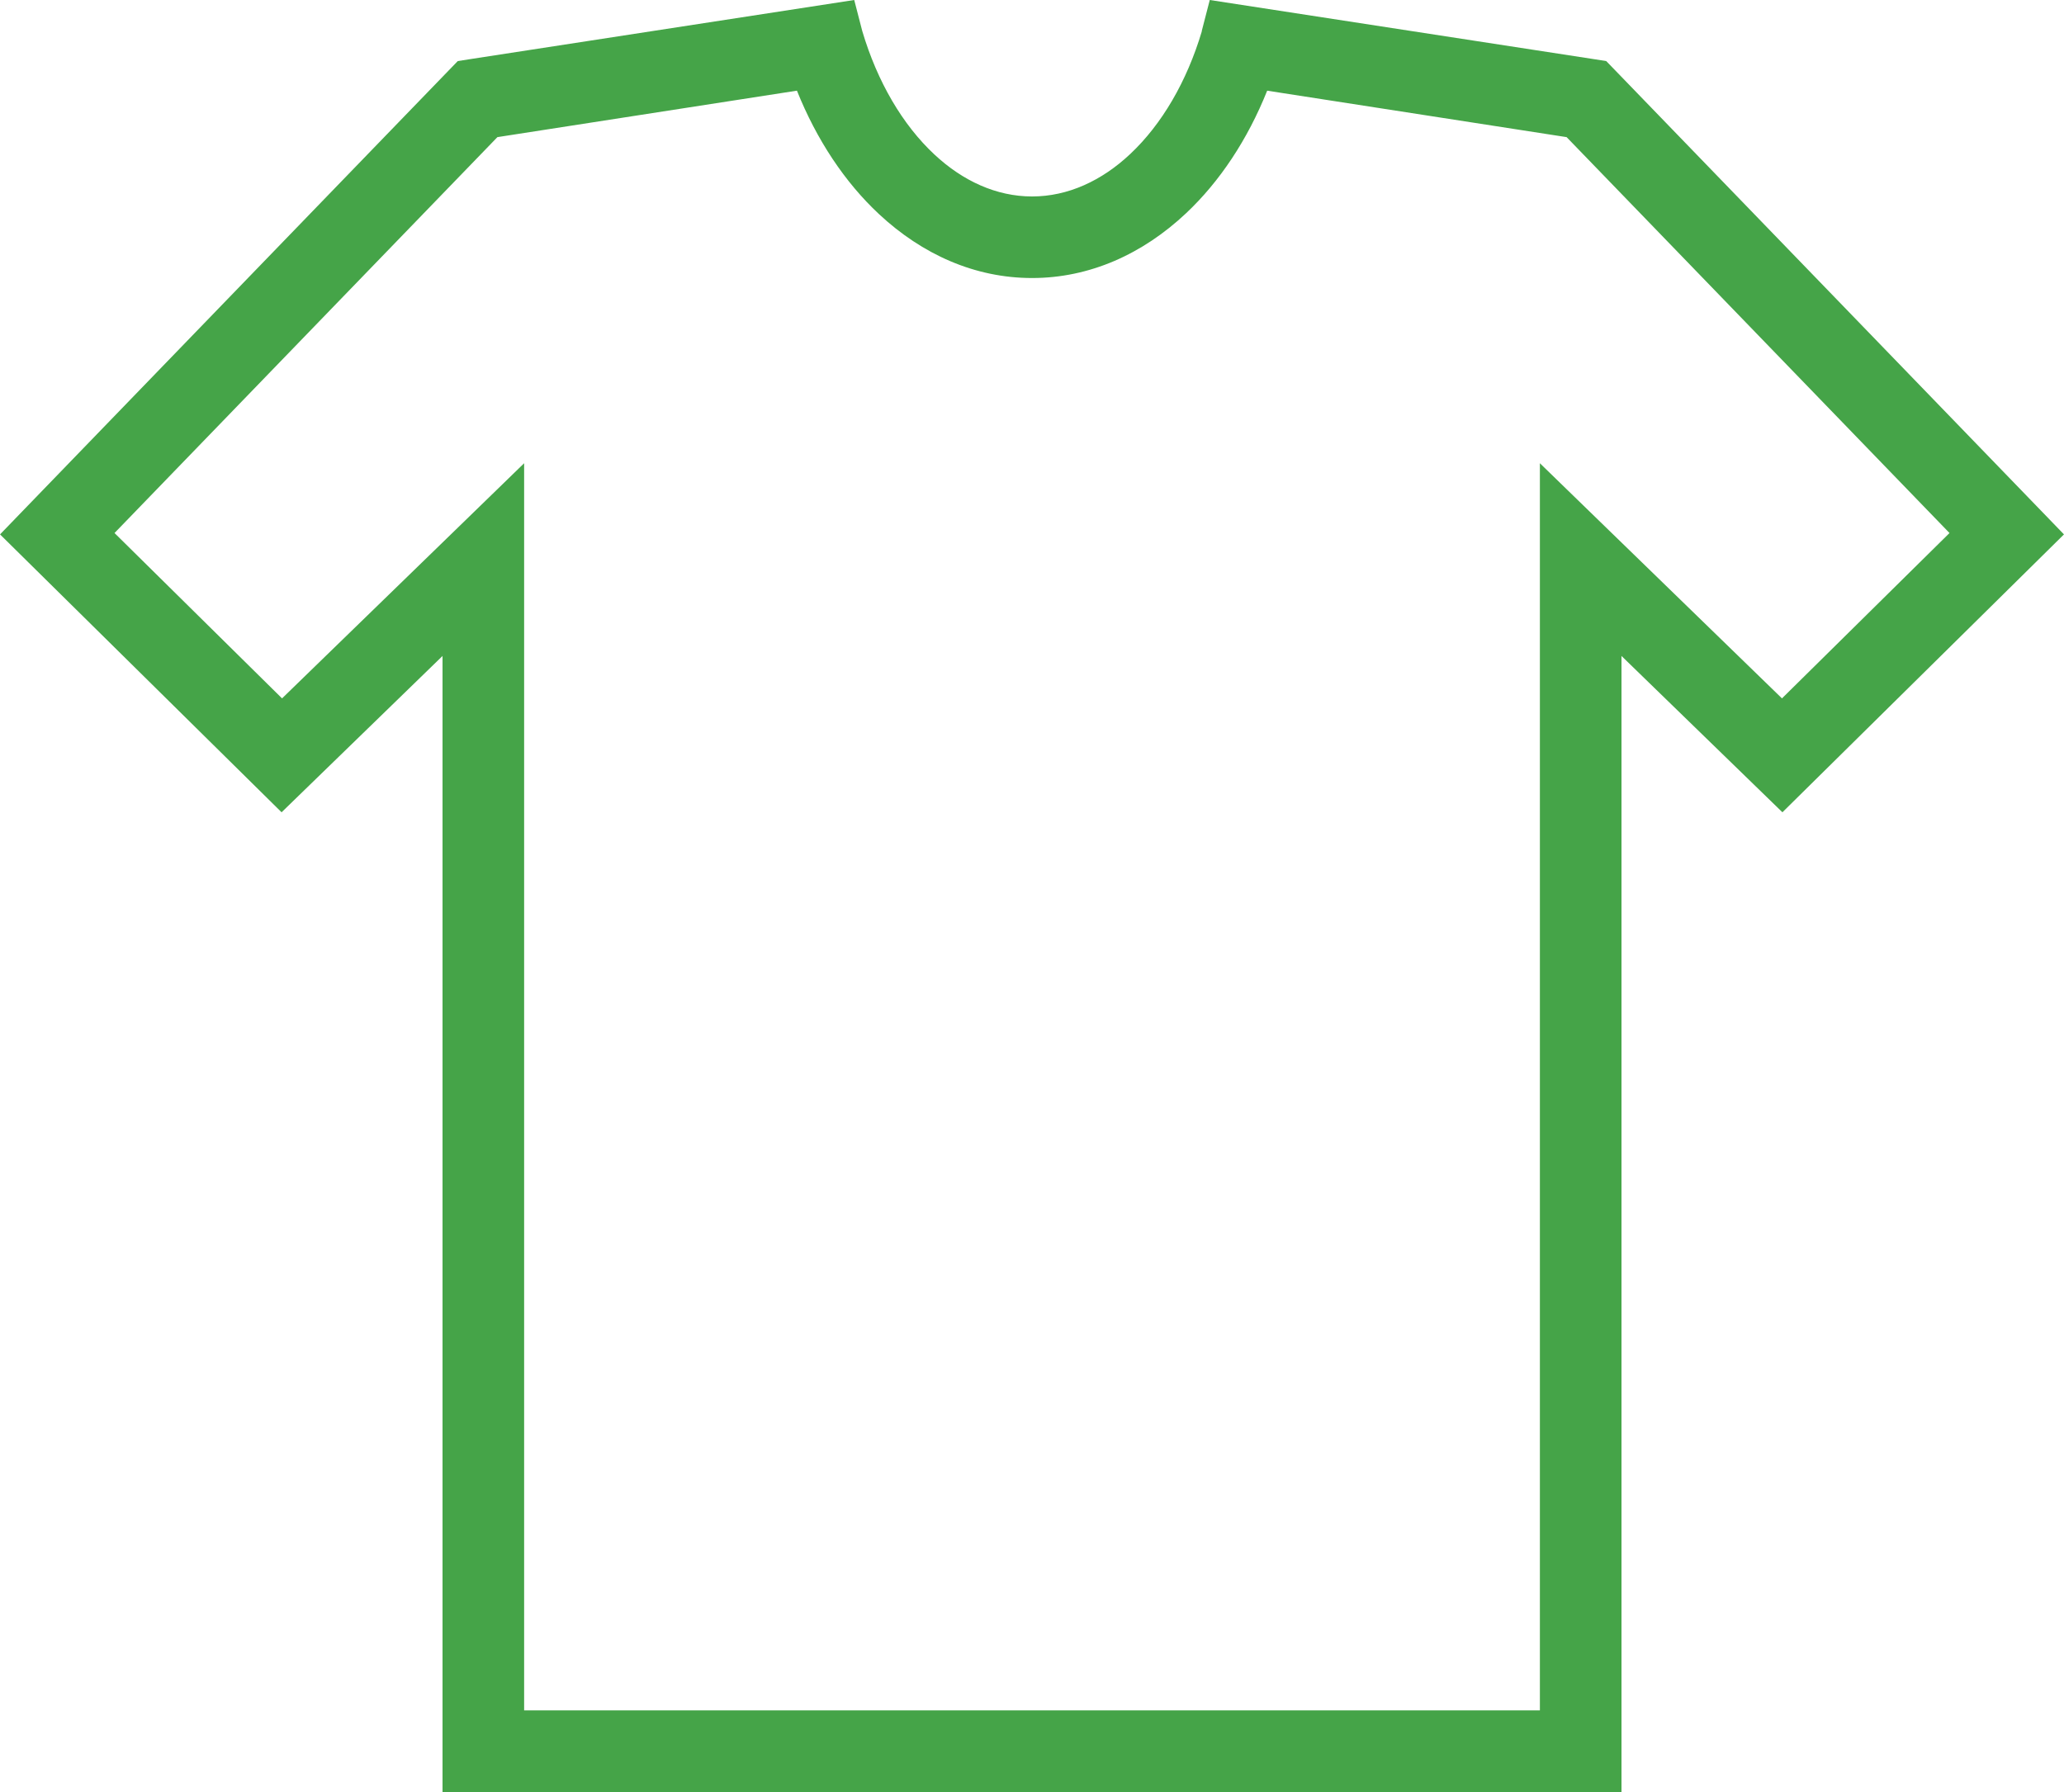 <?xml version="1.0" encoding="UTF-8" standalone="no"?>
<!-- Creator: CorelDRAW X5 -->

<svg
   xmlns:dc="http://purl.org/dc/elements/1.1/"
   xmlns:cc="http://creativecommons.org/ns#"
   xmlns:rdf="http://www.w3.org/1999/02/22-rdf-syntax-ns#"
   xmlns:svg="http://www.w3.org/2000/svg"
   xmlns="http://www.w3.org/2000/svg"
   xmlns:sodipodi="http://sodipodi.sourceforge.net/DTD/sodipodi-0.dtd"
   xmlns:inkscape="http://www.inkscape.org/namespaces/inkscape"
   xml:space="preserve"
   width="324.613"
   height="281.897"
   style="fill-rule:evenodd"
   viewBox="0 0 91.613 79.558"
   id="svg2"
   version="1.1"
   inkscape:version="0.48.4 r9939"
   sodipodi:docname="ico_katalog_hewalex.svg"><sodipodi:namedview
   pagecolor="#ffffff"
   bordercolor="#666666"
   borderopacity="1"
   objecttolerance="10"
   gridtolerance="10"
   guidetolerance="10"
   inkscape:pageopacity="0"
   inkscape:pageshadow="2"
   inkscape:window-width="640"
   inkscape:window-height="480"
   id="namedview12"
   showgrid="false"
   fit-margin-top="0"
   fit-margin-left="0"
   fit-margin-right="0"
   fit-margin-bottom="0"
   inkscape:zoom="0.22425739"
   inkscape:cx="162.30472"
   inkscape:cy="140.94708"
   inkscape:window-x="0"
   inkscape:window-y="0"
   inkscape:window-maximized="0"
   inkscape:current-layer="svg2" />
 <defs
   id="defs4">
  <style
   type="text/css"
   id="style6">
   
    .fil0 {fill:#45A448;fill-rule:nonzero}
   
  </style>
 </defs>
 <g
   id="Warstwa_x0020_1"
   transform="translate(-59.194,-108.721)">
  <path
   class="fil0"
   d="m 115.439,112.747 13.291,2.062 16.995,17.576 -7.436,7.341 -7.675,-7.456 -3.07,-2.983 0,4.277 0,51.091 -45.086,0 0,-51.091 0,-4.277 -3.07,2.983 -7.675,7.456 -7.436,-7.341 16.995,-17.576 13.295,-2.063 c 0.878,2.19 2.13,4.07 3.641,5.479 1.923,1.794 4.259,2.839 6.796,2.839 2.555,0 4.907,-1.061 6.839,-2.879 1.491,-1.404 2.728,-3.268 3.597,-5.439 z m -17.973,-2.649 -0.356,-1.377 -16.994,2.617 -0.603,0.094 -0.423,0.437 -18.656,19.295 -1.239,1.282 1.274,1.258 9.967,9.839 1.256,1.24 1.269,-1.233 5.875,-5.707 0,48.625 0,1.811 1.811,0 0.534,0 47.64,0 0.534,0 1.811,0 0,-1.811 0,-48.625 5.874,5.707 1.269,1.233 1.256,-1.24 9.967,-9.839 1.274,-1.258 -1.239,-1.282 -18.656,-19.295 -0.423,-0.437 -0.603,-0.094 -16.994,-2.617 -0.356,1.377 0.005,0.007 c -0.668,2.244 -1.78,4.136 -3.175,5.449 -1.267,1.193 -2.77,1.889 -4.362,1.889 -1.58,0 -3.073,-0.686 -4.334,-1.863 -1.408,-1.313 -2.531,-3.219 -3.203,-5.482 z"
   id="path10"
   inkscape:connector-curvature="0"
   style="fill:#45a448;fill-rule:nonzero" />
 </g>
</svg>